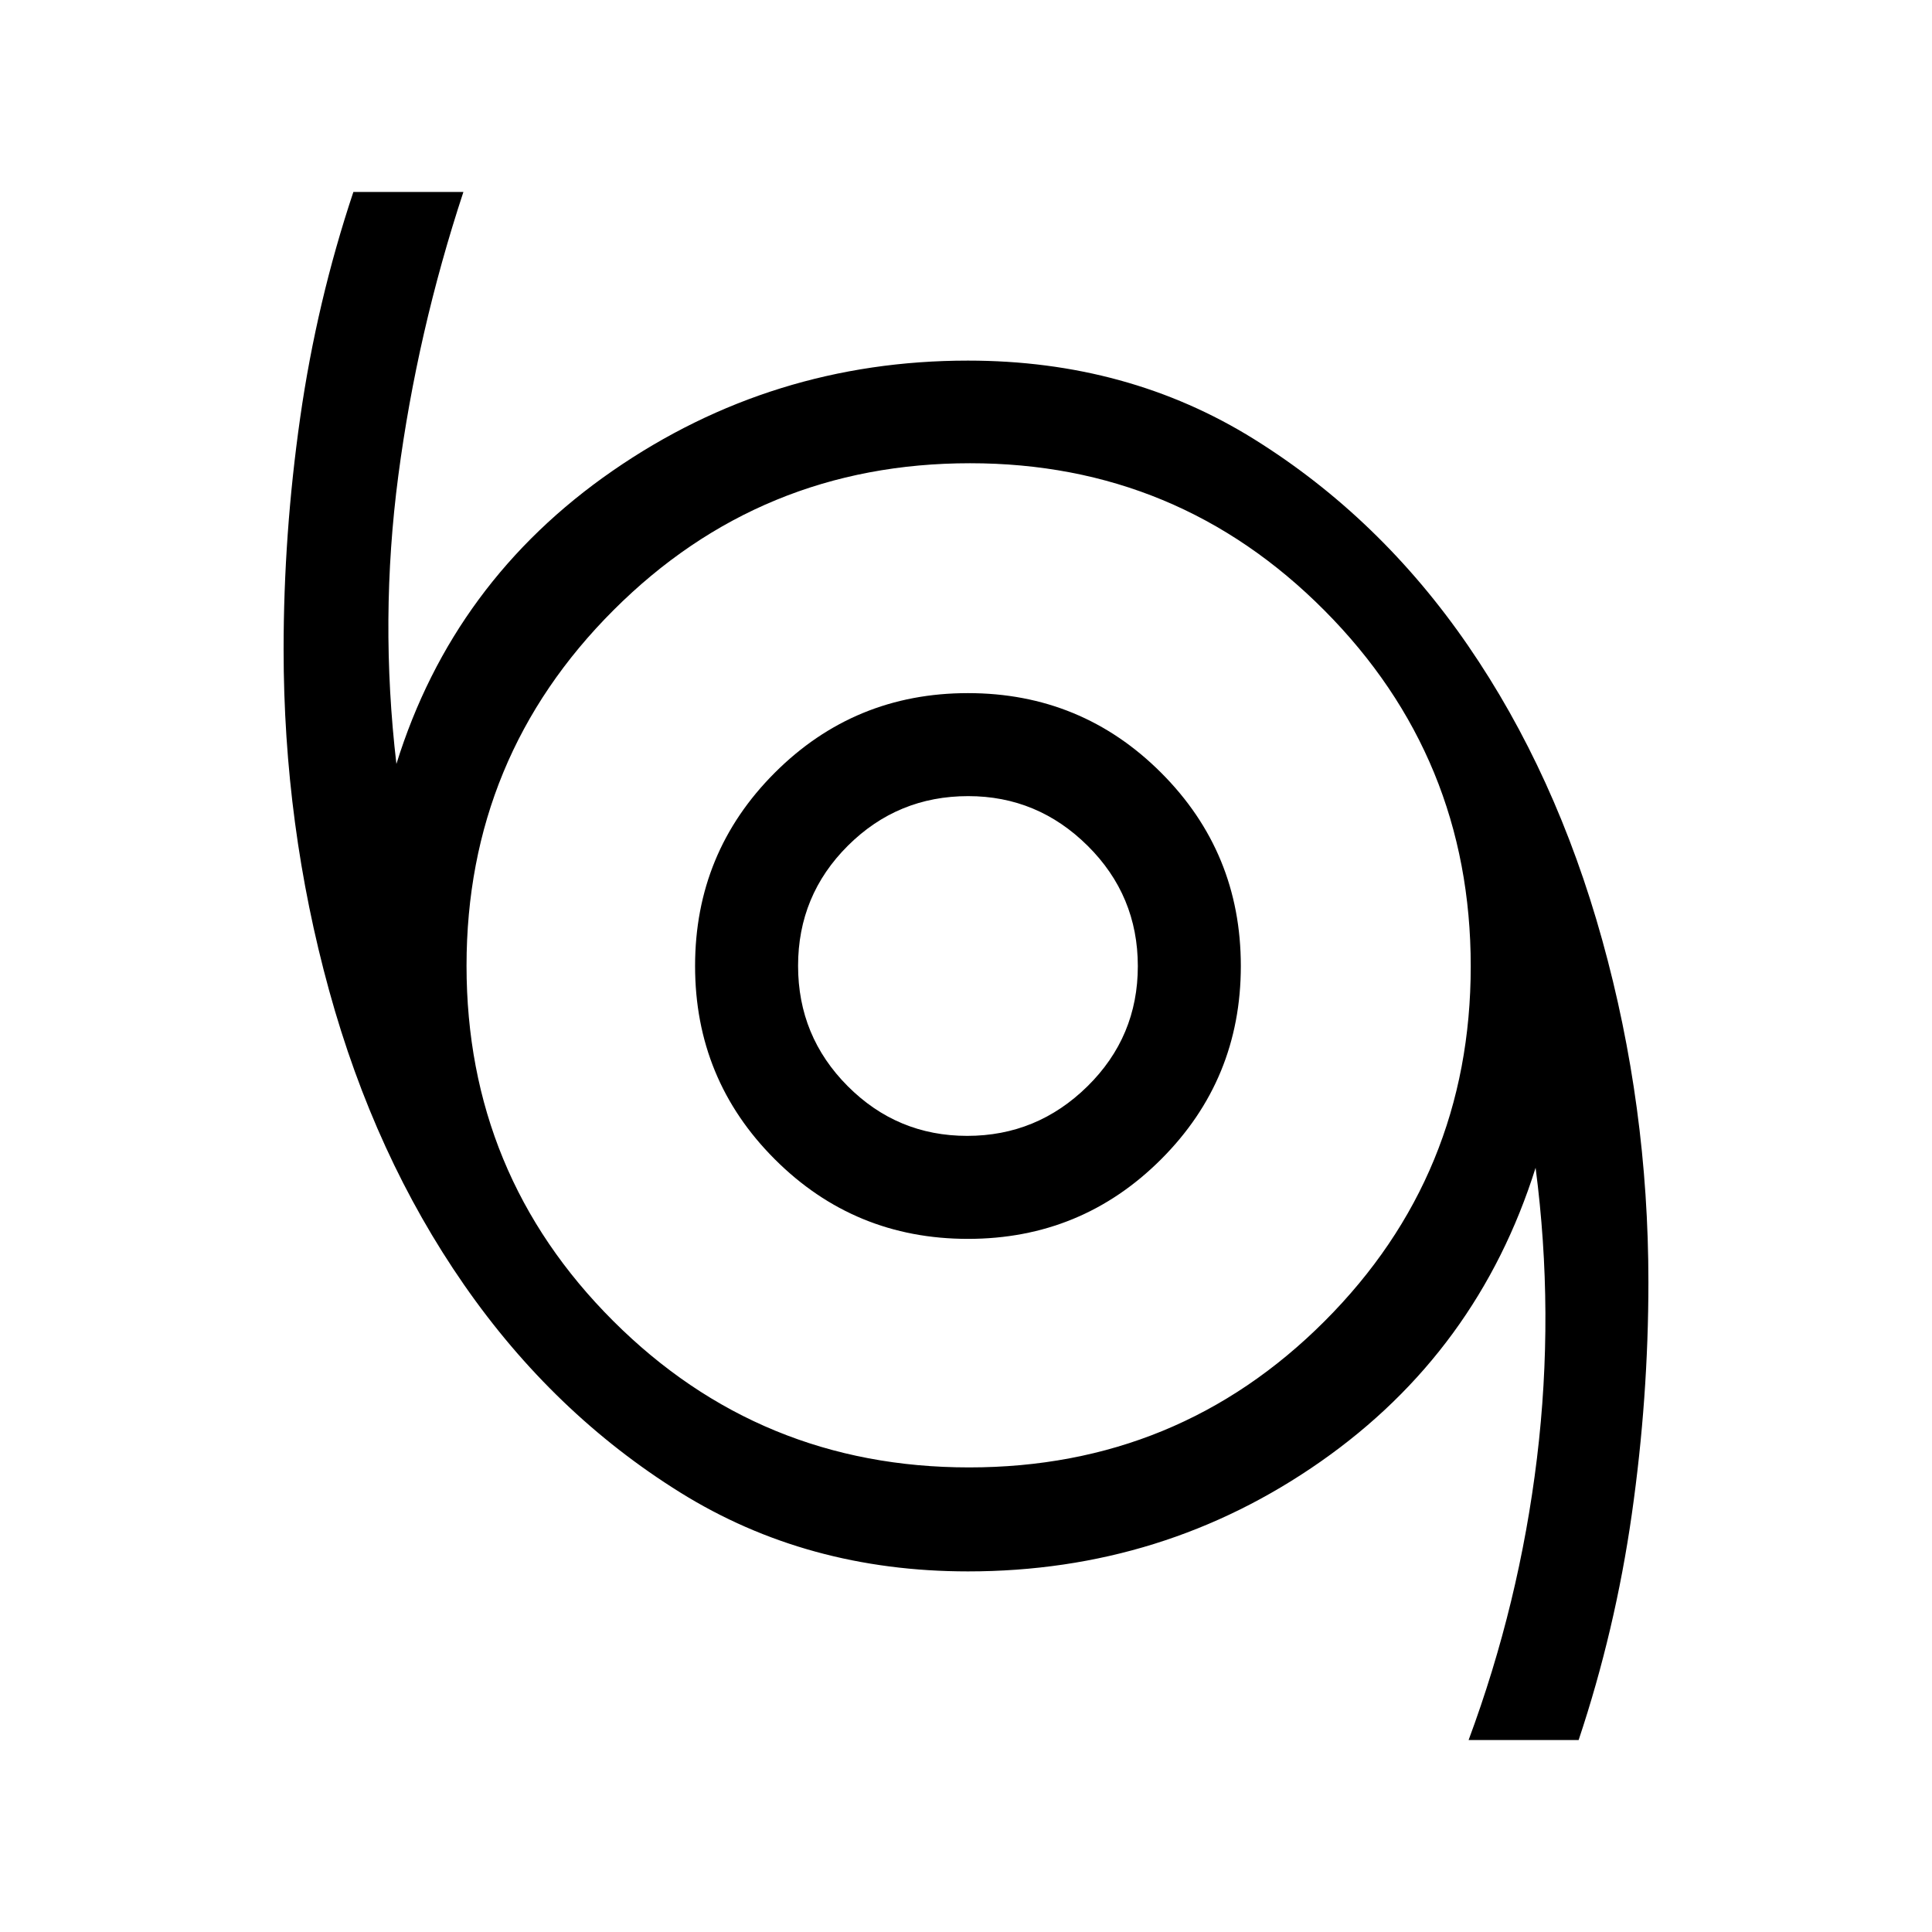 <svg xmlns="http://www.w3.org/2000/svg" height="40" viewBox="0 -960 960 960" width="40"><path d="M729.74-95.38q25.23-67.93 33.97-140.07 8.73-72.14-.68-144.29-28.77 91.38-106.77 145.97t-175.29 54.59q-80 0-142.98-39.22Q275-257.62 230.58-321.6q-44.42-63.99-67.04-146.22-22.62-82.22-22.62-169.41 0-57.46 8.23-115.14t26.44-112.25h54.67q-22.95 69.7-32.34 140.95-9.38 71.26-.95 143.26 28.26-90.87 107.41-145.64 79.16-54.77 176.59-54.77 79.49 0 142.14 39.02 62.65 39.02 106.35 102.6 43.69 63.58 66.66 146.23 22.96 82.64 22.96 170.05 0 57.45-8.23 115.21-8.23 57.76-26.44 112.33h-54.67ZM481.56-230.85q104 0 176.62-72.66t72.62-176.37q0-103.71-72.73-176.83-72.72-73.11-176.04-73.11-104.15 0-177.18 73-73.03 72.99-73.03 176.7t72.87 176.49q72.87 72.78 176.87 72.78Zm-.59-113.56q56.43 0 96.01-39.58 39.58-39.59 39.58-96.01t-39.58-96.01q-39.58-39.58-96.01-39.58-56.42 0-96 39.58-39.59 39.59-39.59 96.01t39.59 96.01q39.58 39.58 96 39.58Zm-.38-51.18q-34.74 0-59.38-24.72-24.65-24.73-24.65-59.77 0-35.05 24.74-59.69t59.8-24.64q34.49 0 59.39 24.72 24.89 24.73 24.89 59.77 0 35.05-25.02 59.69t-59.77 24.64Zm.38-84.41Z"/></svg>